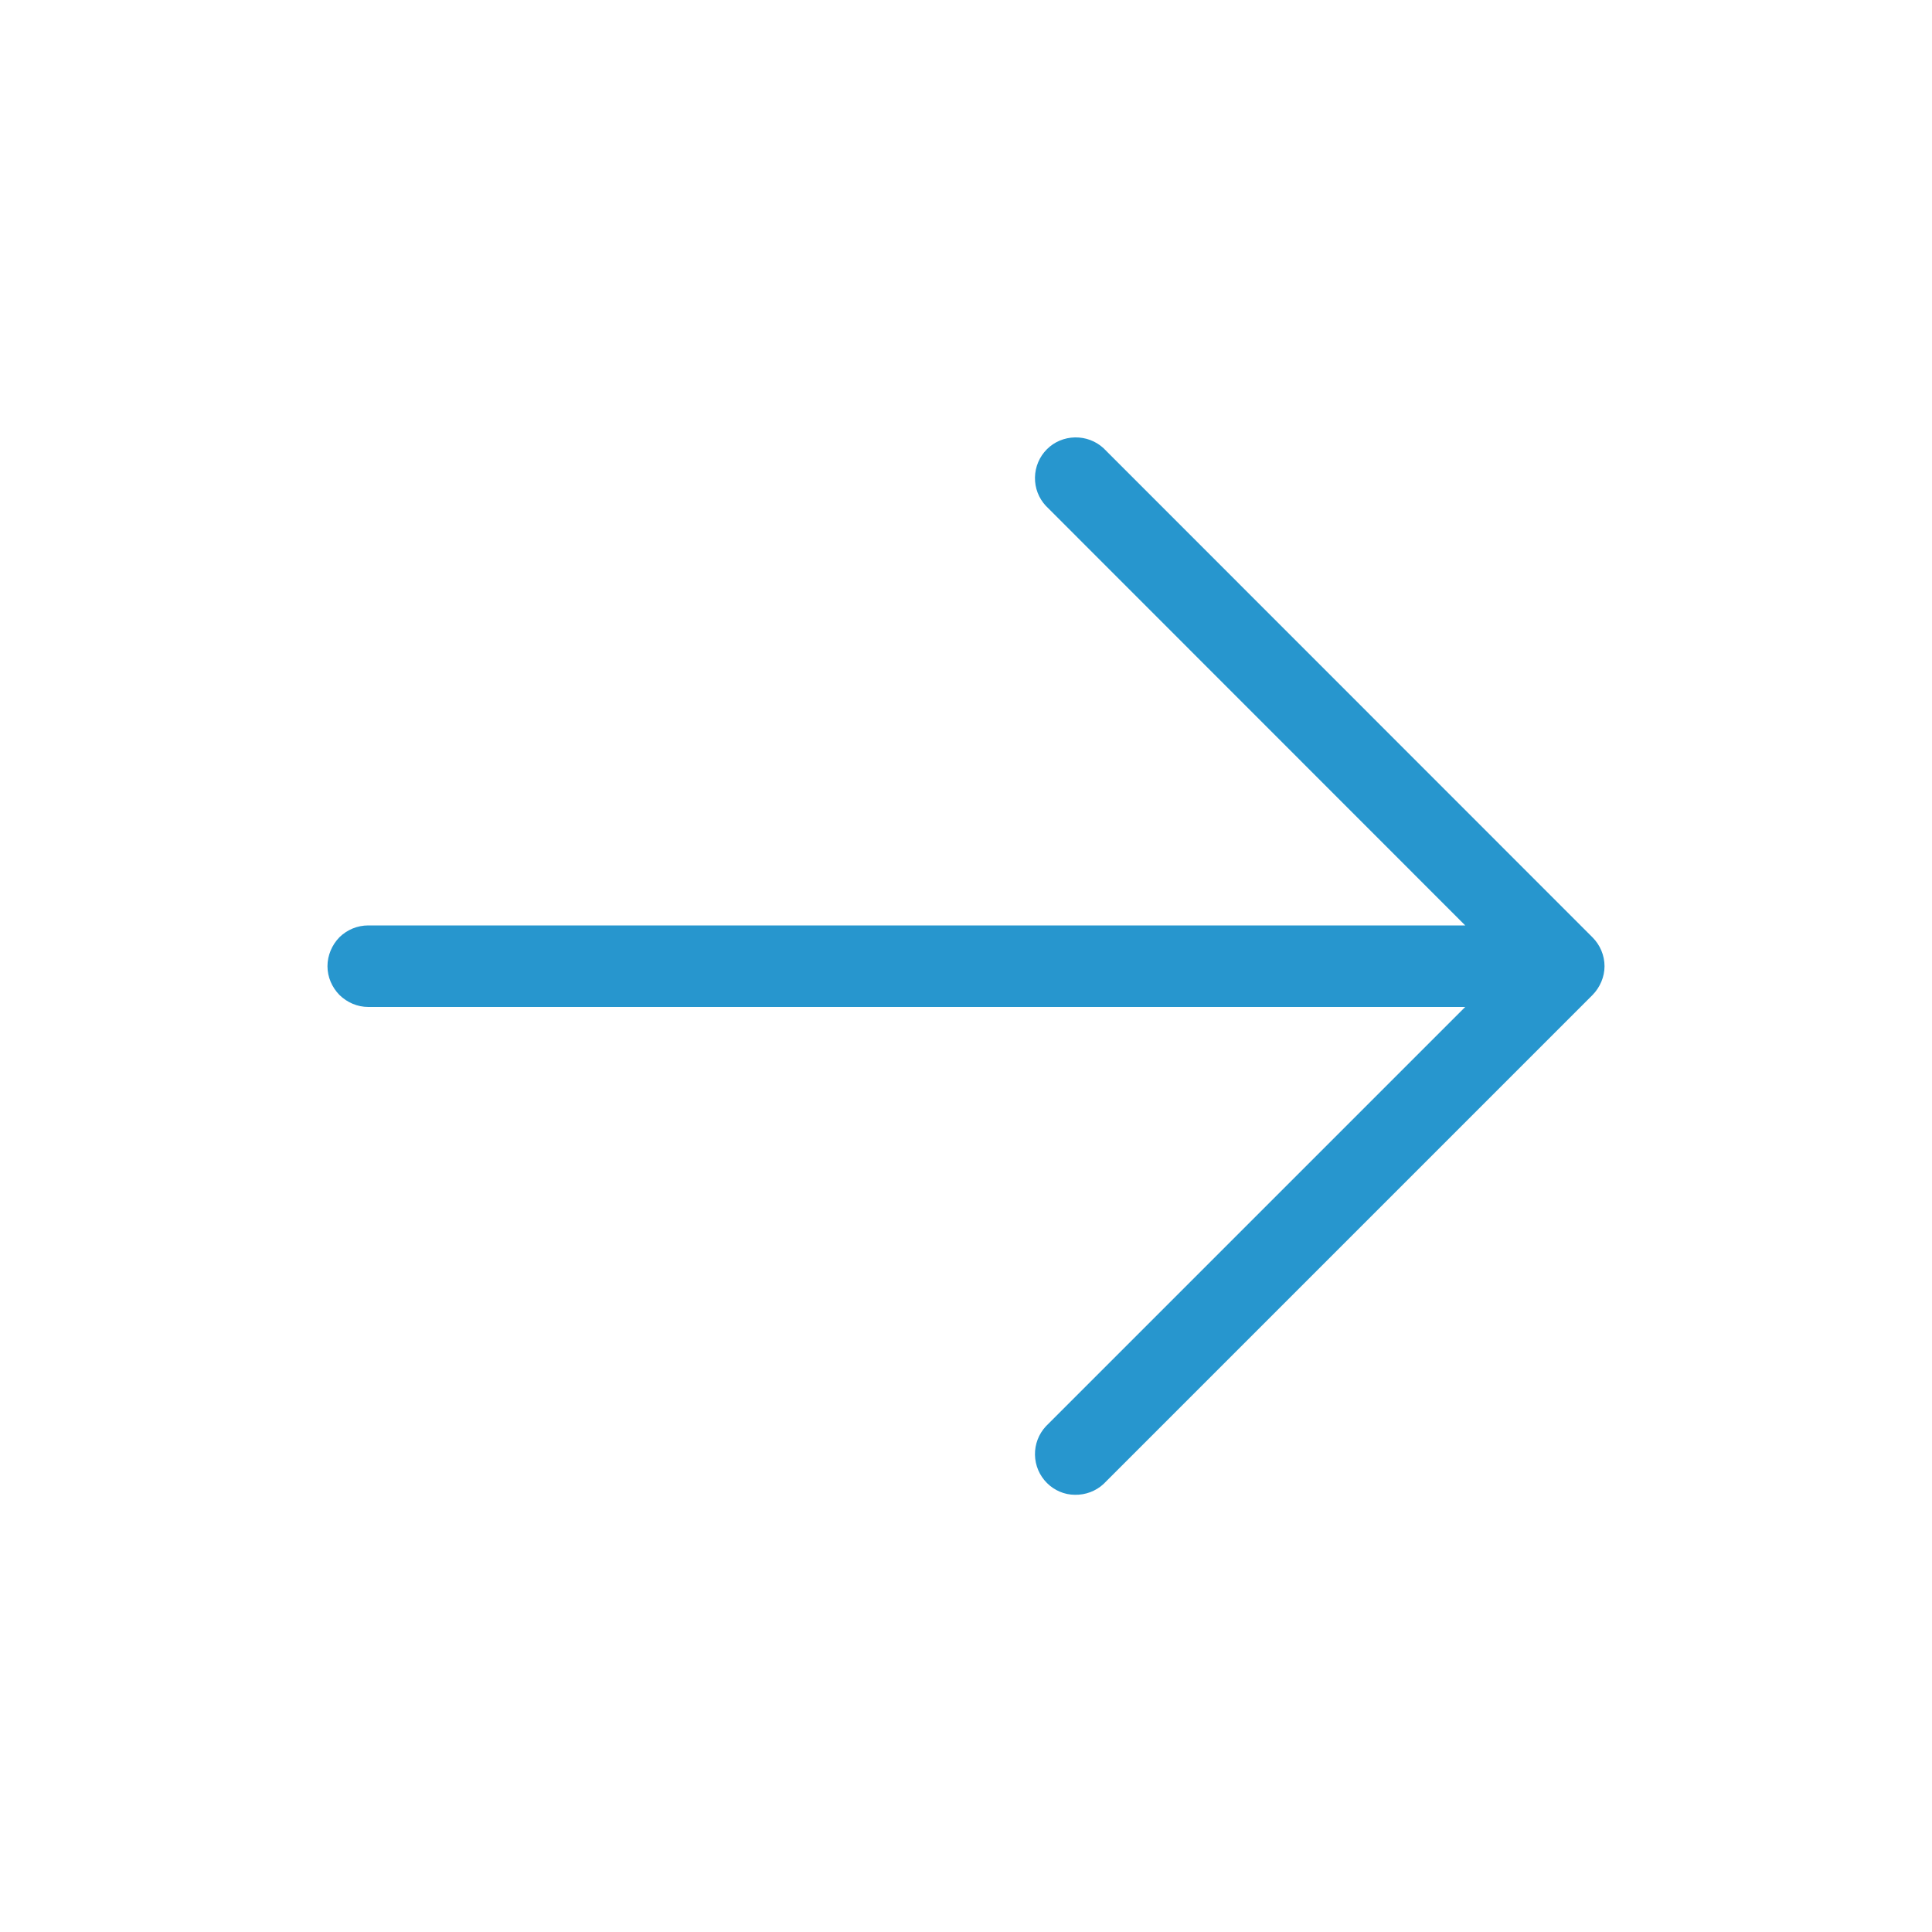 <svg width="10" height="10" viewBox="0 0 10 10" fill="none" xmlns="http://www.w3.org/2000/svg">
<path d="M8.243 5.15L5.712 7.681C5.672 7.718 5.619 7.738 5.564 7.737C5.509 7.737 5.457 7.714 5.419 7.676C5.38 7.637 5.358 7.585 5.357 7.53C5.356 7.476 5.376 7.423 5.413 7.383L7.584 5.212H1.906C1.85 5.212 1.797 5.189 1.757 5.15C1.718 5.11 1.695 5.057 1.695 5.001C1.695 4.945 1.718 4.891 1.757 4.851C1.797 4.812 1.85 4.79 1.906 4.79H7.584L5.413 2.618C5.376 2.578 5.356 2.526 5.357 2.471C5.358 2.416 5.38 2.364 5.419 2.325C5.457 2.287 5.509 2.265 5.564 2.264C5.619 2.263 5.672 2.283 5.712 2.32L8.243 4.852C8.282 4.891 8.305 4.945 8.305 5.001C8.305 5.056 8.282 5.11 8.243 5.15Z" fill="#2796CE"/>
</svg>
